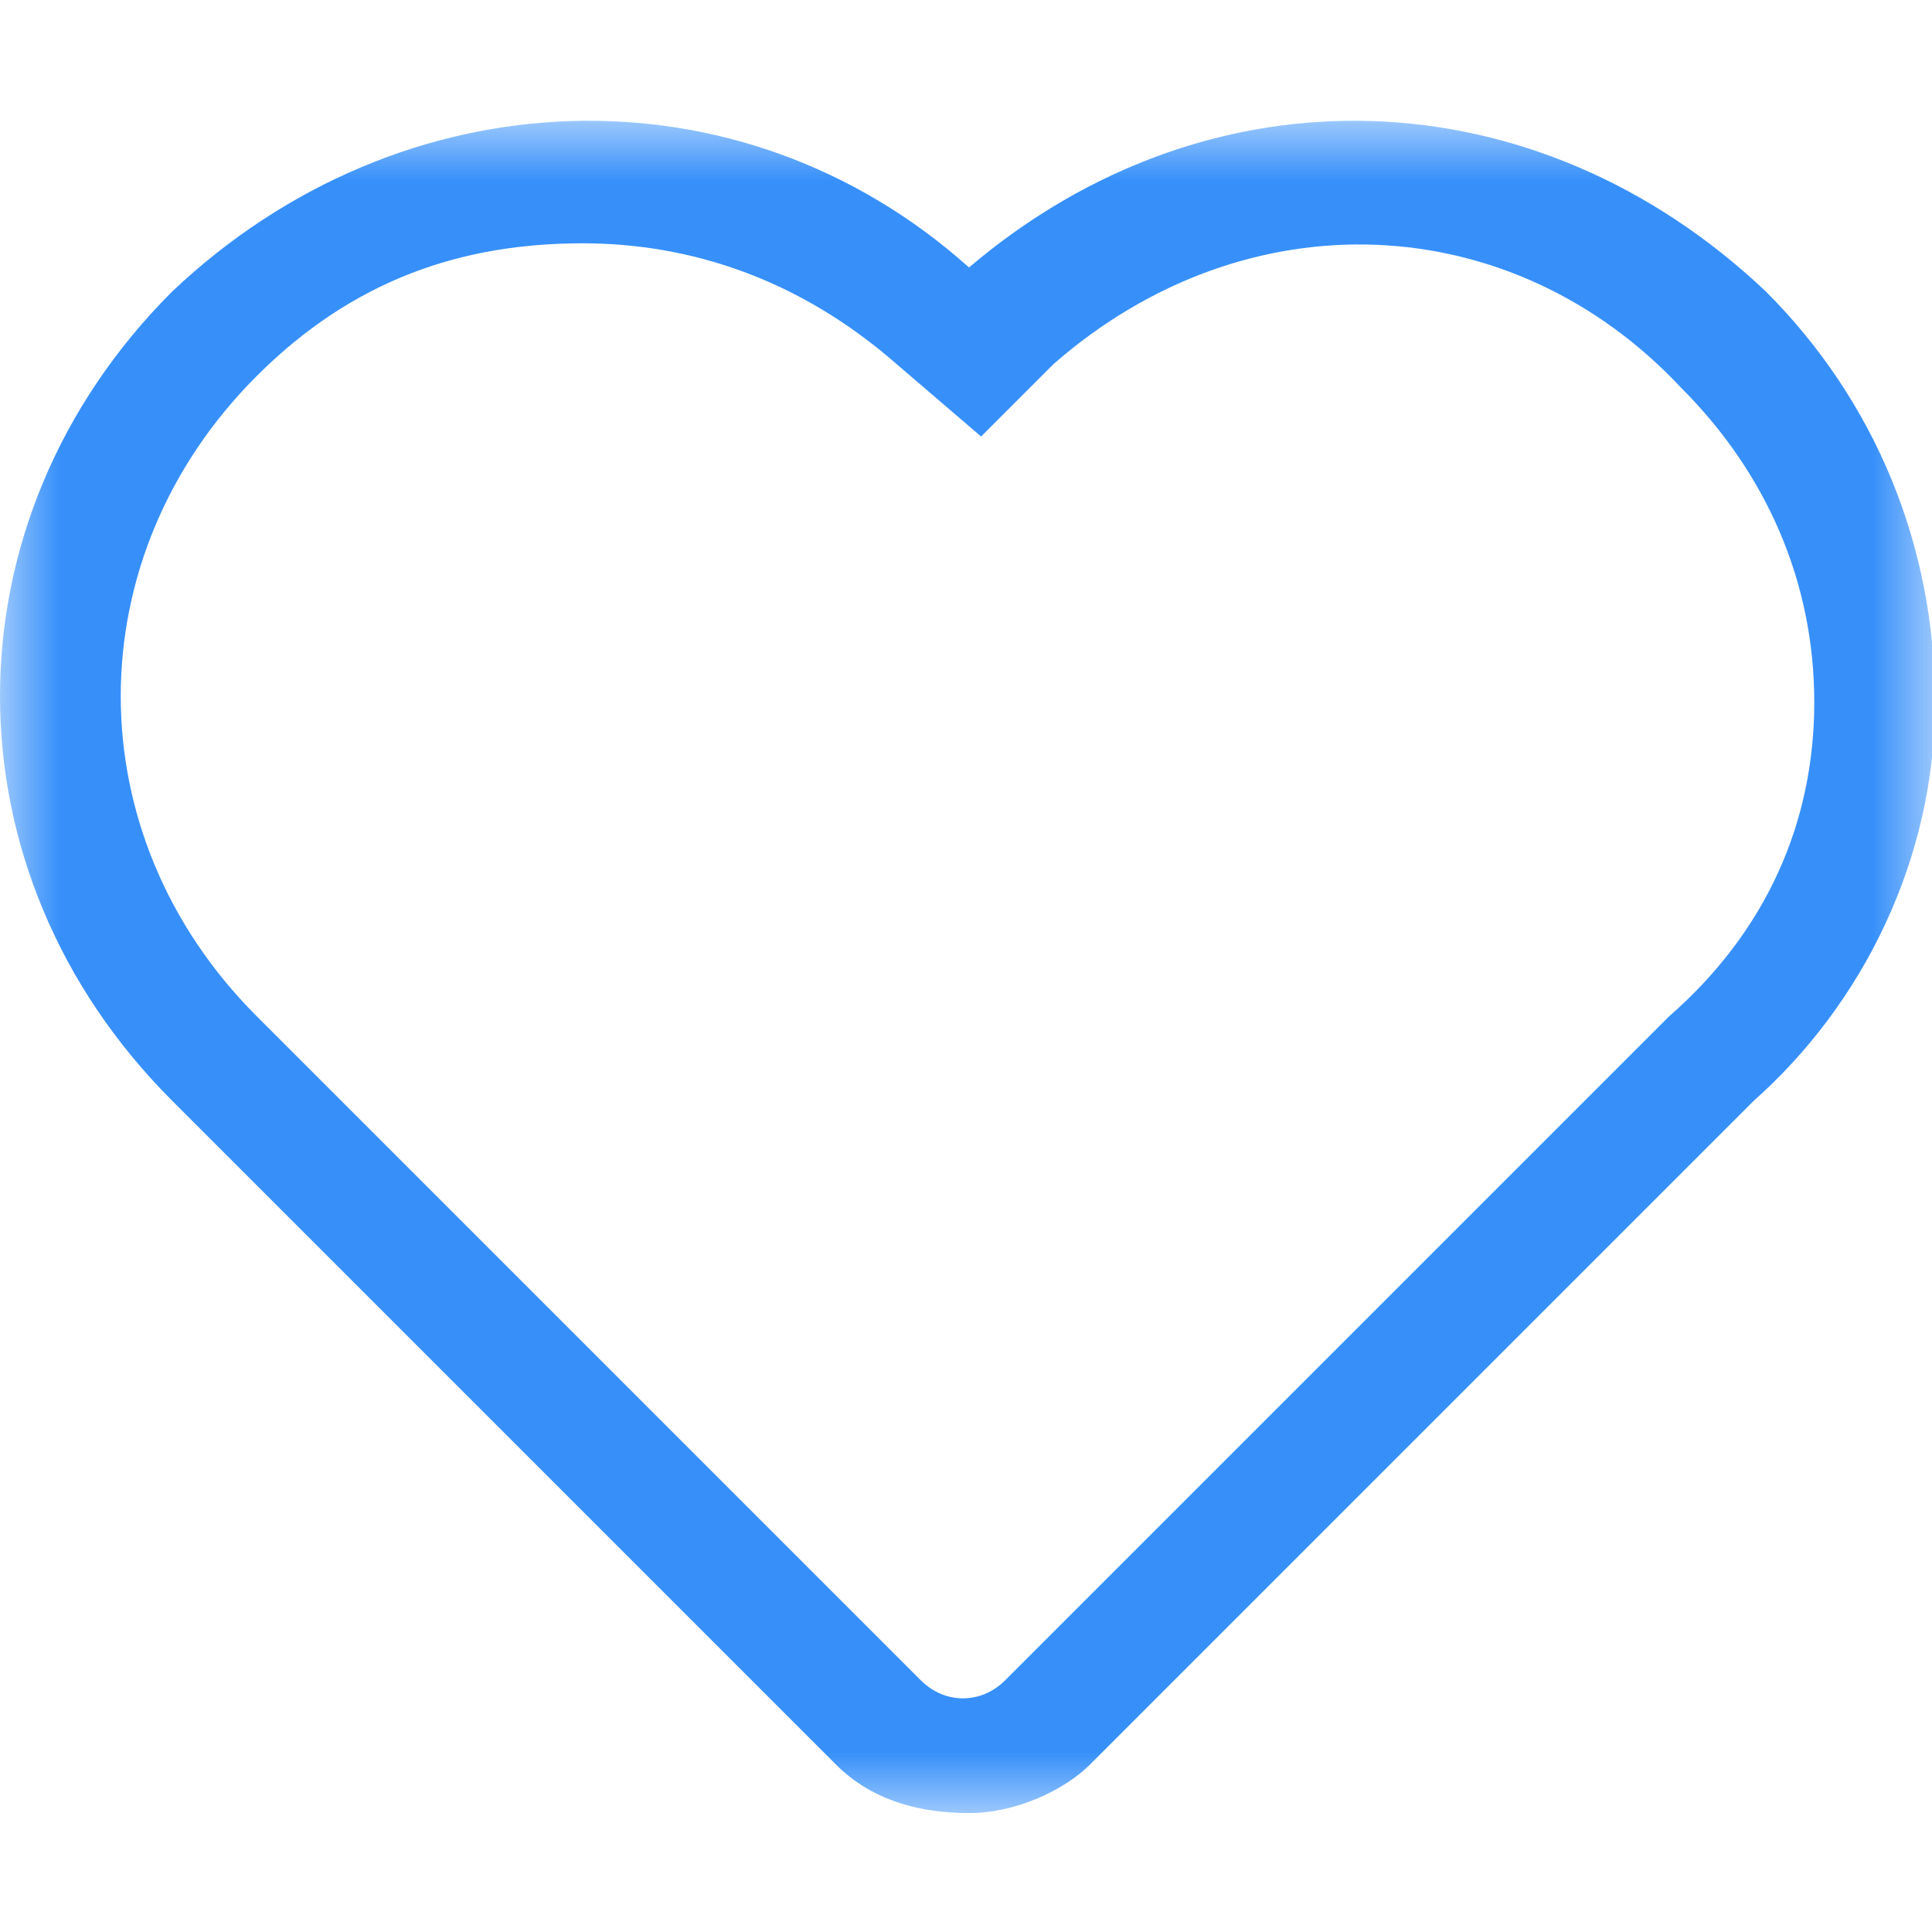 <?xml version="1.0" encoding="UTF-8"?>
<svg width="16px" height="16px" viewBox="0 0 16 16" version="1.1" xmlns="http://www.w3.org/2000/svg" xmlns:xlink="http://www.w3.org/1999/xlink">
    <!-- Generator: Sketch 59 (86127) - https://sketch.com -->
    <title>ukui-play-love-symbolic-l</title>
    <desc>Created with Sketch.</desc>
    <defs>
        <polygon id="path-1" points="0 -9.73122324e-06 16.025 -9.73122324e-06 16.025 14.015 0 14.015"></polygon>
    </defs>
    <g id="ukui-play-love-symbolic-l" stroke="none" stroke-width="1" fill="none" fill-rule="evenodd">
        <g id="编组" transform="translate(0, 1)">
            <mask id="mask-2" fill="white">
                <use xlink:href="#path-1"></use>
            </mask>
            <g id="Clip-2"></g>
            <path d="M4.825,1.015 C3.825,1.015 2.925,1.315 2.125,2.115 C0.625,3.615 0.625,5.915 2.125,7.415 L7.625,12.915 C7.825,13.115 8.125,13.115 8.325,12.915 L13.825,7.415 C14.625,6.715 15.025,5.815 15.025,4.815 C15.025,3.815 14.625,2.915 13.926,2.215 C12.525,0.715 10.325,0.615 8.725,2.015 L8.125,2.615 L7.425,2.015 C6.625,1.315 5.725,1.015 4.825,1.015 M8.025,14.015 C7.625,14.015 7.225,13.915 6.925,13.615 L1.425,8.115 C-0.475,6.215 -0.475,3.315 1.425,1.415 C3.325,-0.385 6.125,-0.485 8.025,1.215 C10.025,-0.485 12.725,-0.385 14.625,1.415 C15.525,2.315 16.025,3.515 16.025,4.815 C16.025,6.115 15.426,7.315 14.525,8.115 L9.025,13.615 C8.825,13.815 8.426,14.015 8.025,14.015" id="Fill-1" fill="#3790FA" mask="url(#mask-2)"></path>
        </g>
    </g>
</svg>